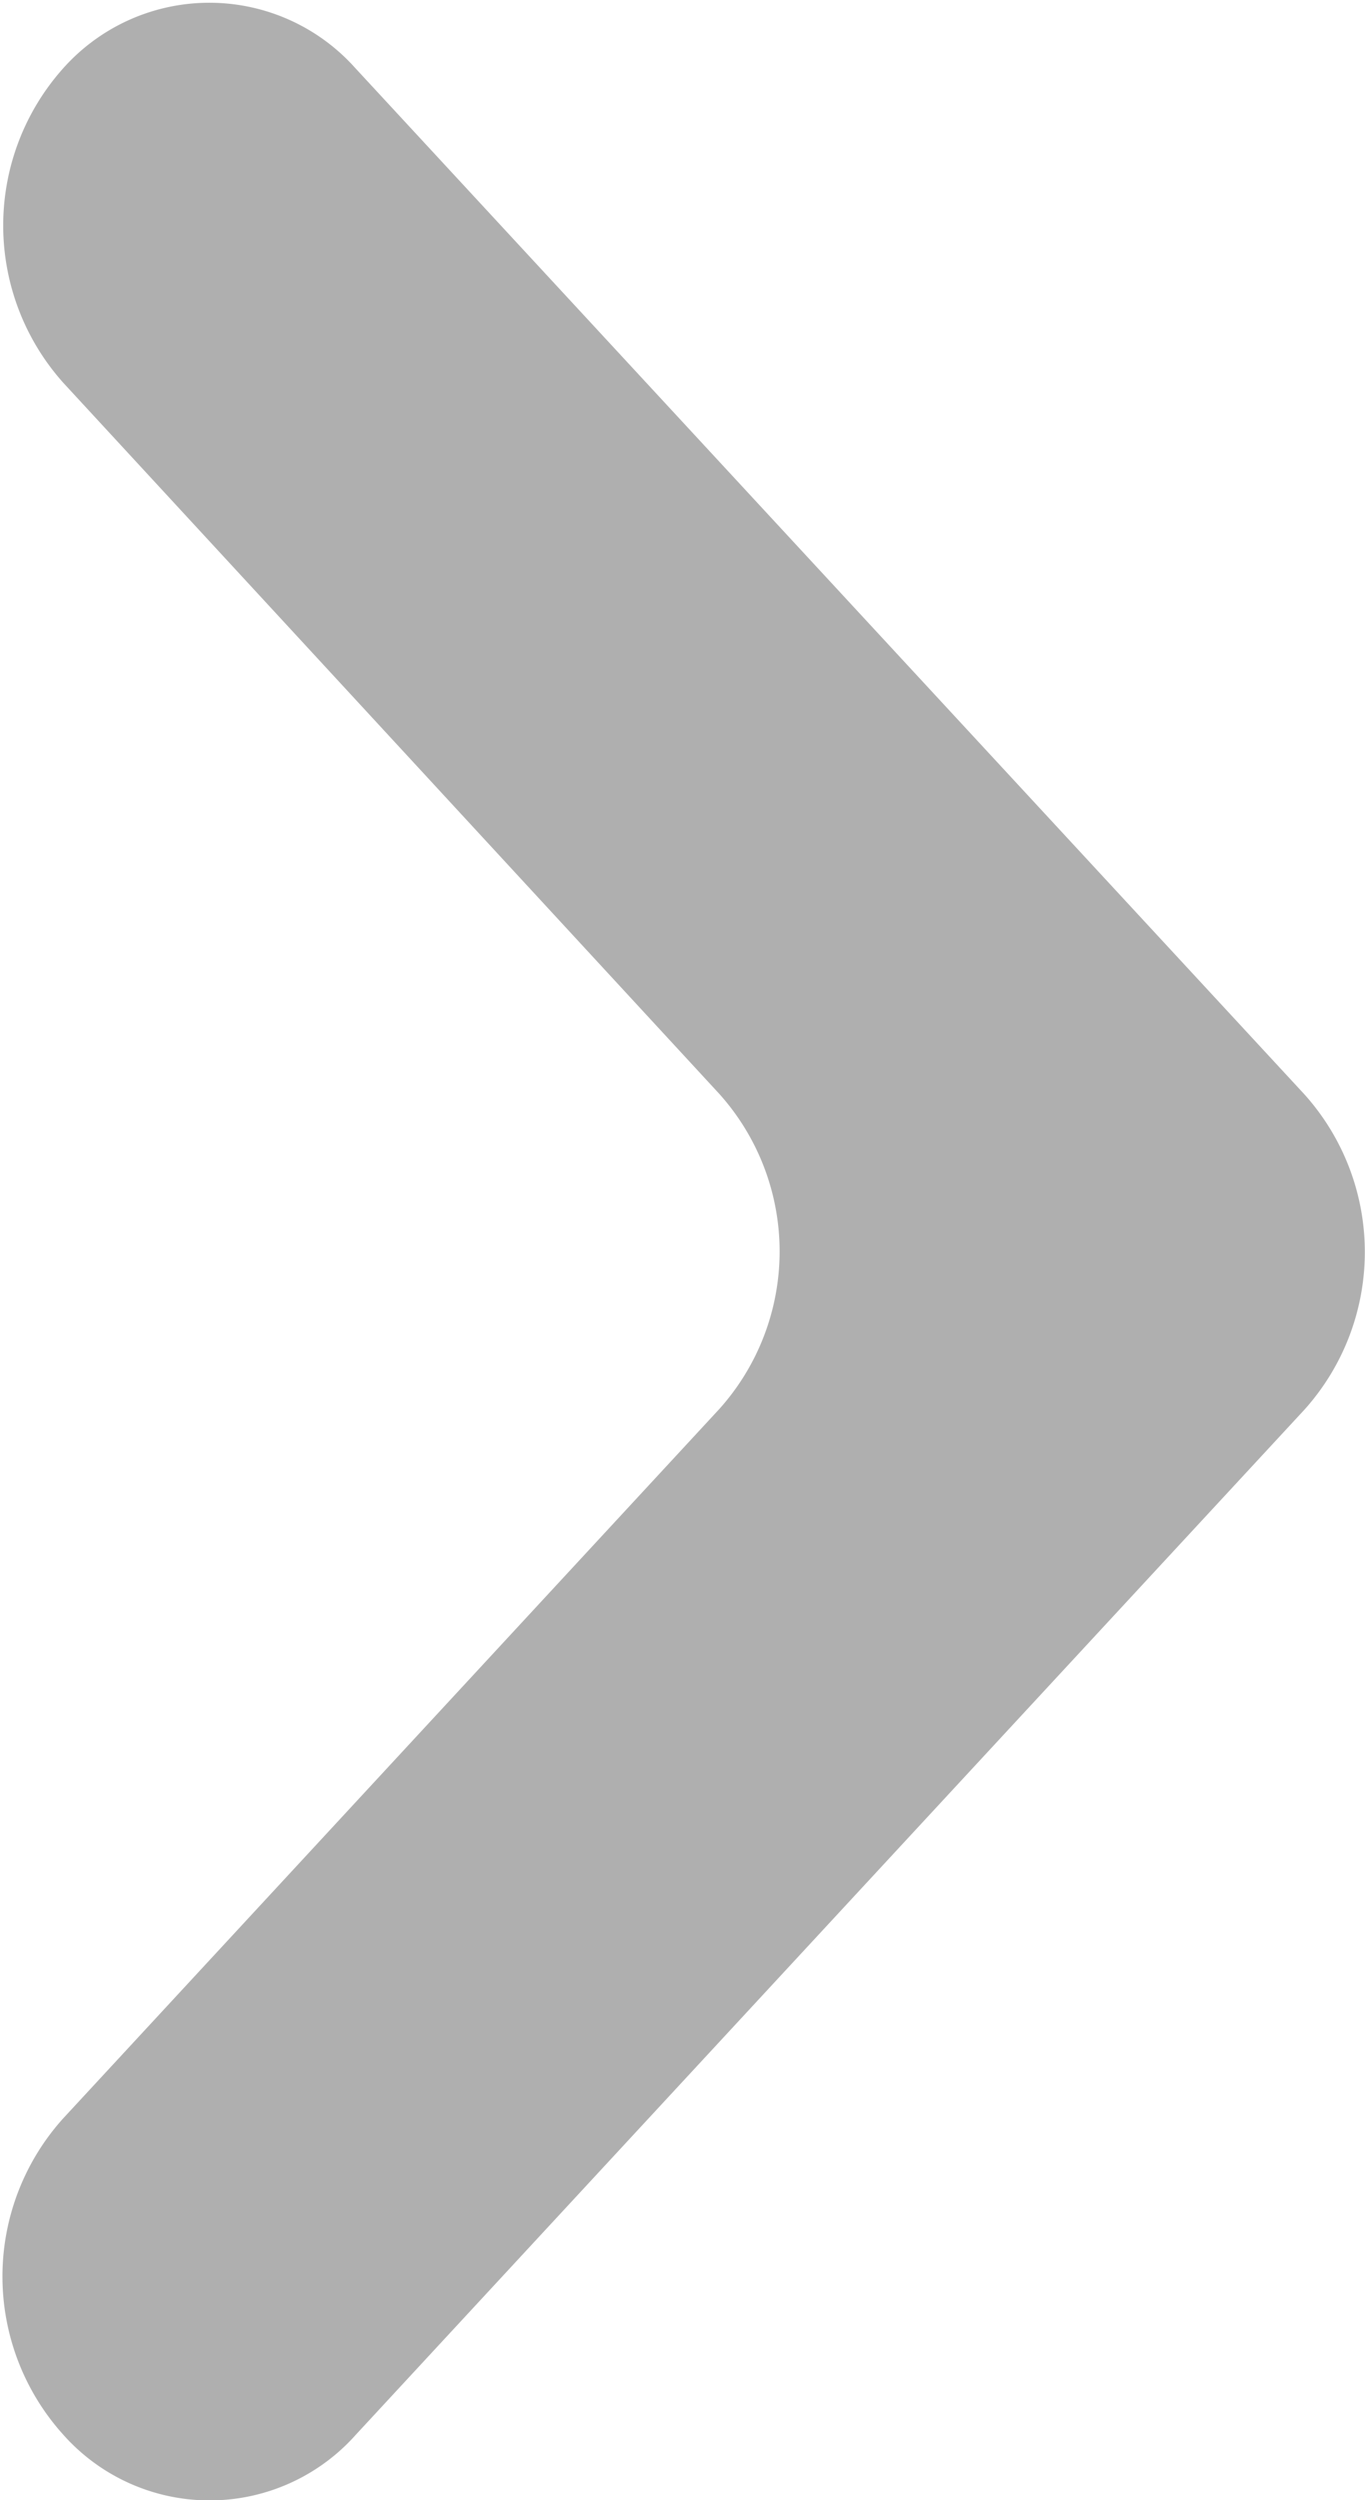 <svg id="Laag_1" data-name="Laag 1" xmlns="http://www.w3.org/2000/svg" viewBox="0 0 6.012 11.01"><defs><style>.cls-1{fill:#afafaf;}</style></defs><title>arrow</title><path class="cls-1" d="M.278,9.329l2.89-3.124a1.039,1.039,0,0,0,0-1.388L.279,1.686A1.039,1.039,0,0,1,.279.3h0A.862.862,0,0,1,1.565.3l4.18,4.519a1.039,1.039,0,0,1,0,1.389L1.567,10.722a.862.862,0,0,1-1.288,0l0,0A1.04,1.04,0,0,1,.278,9.329Z"/></svg>